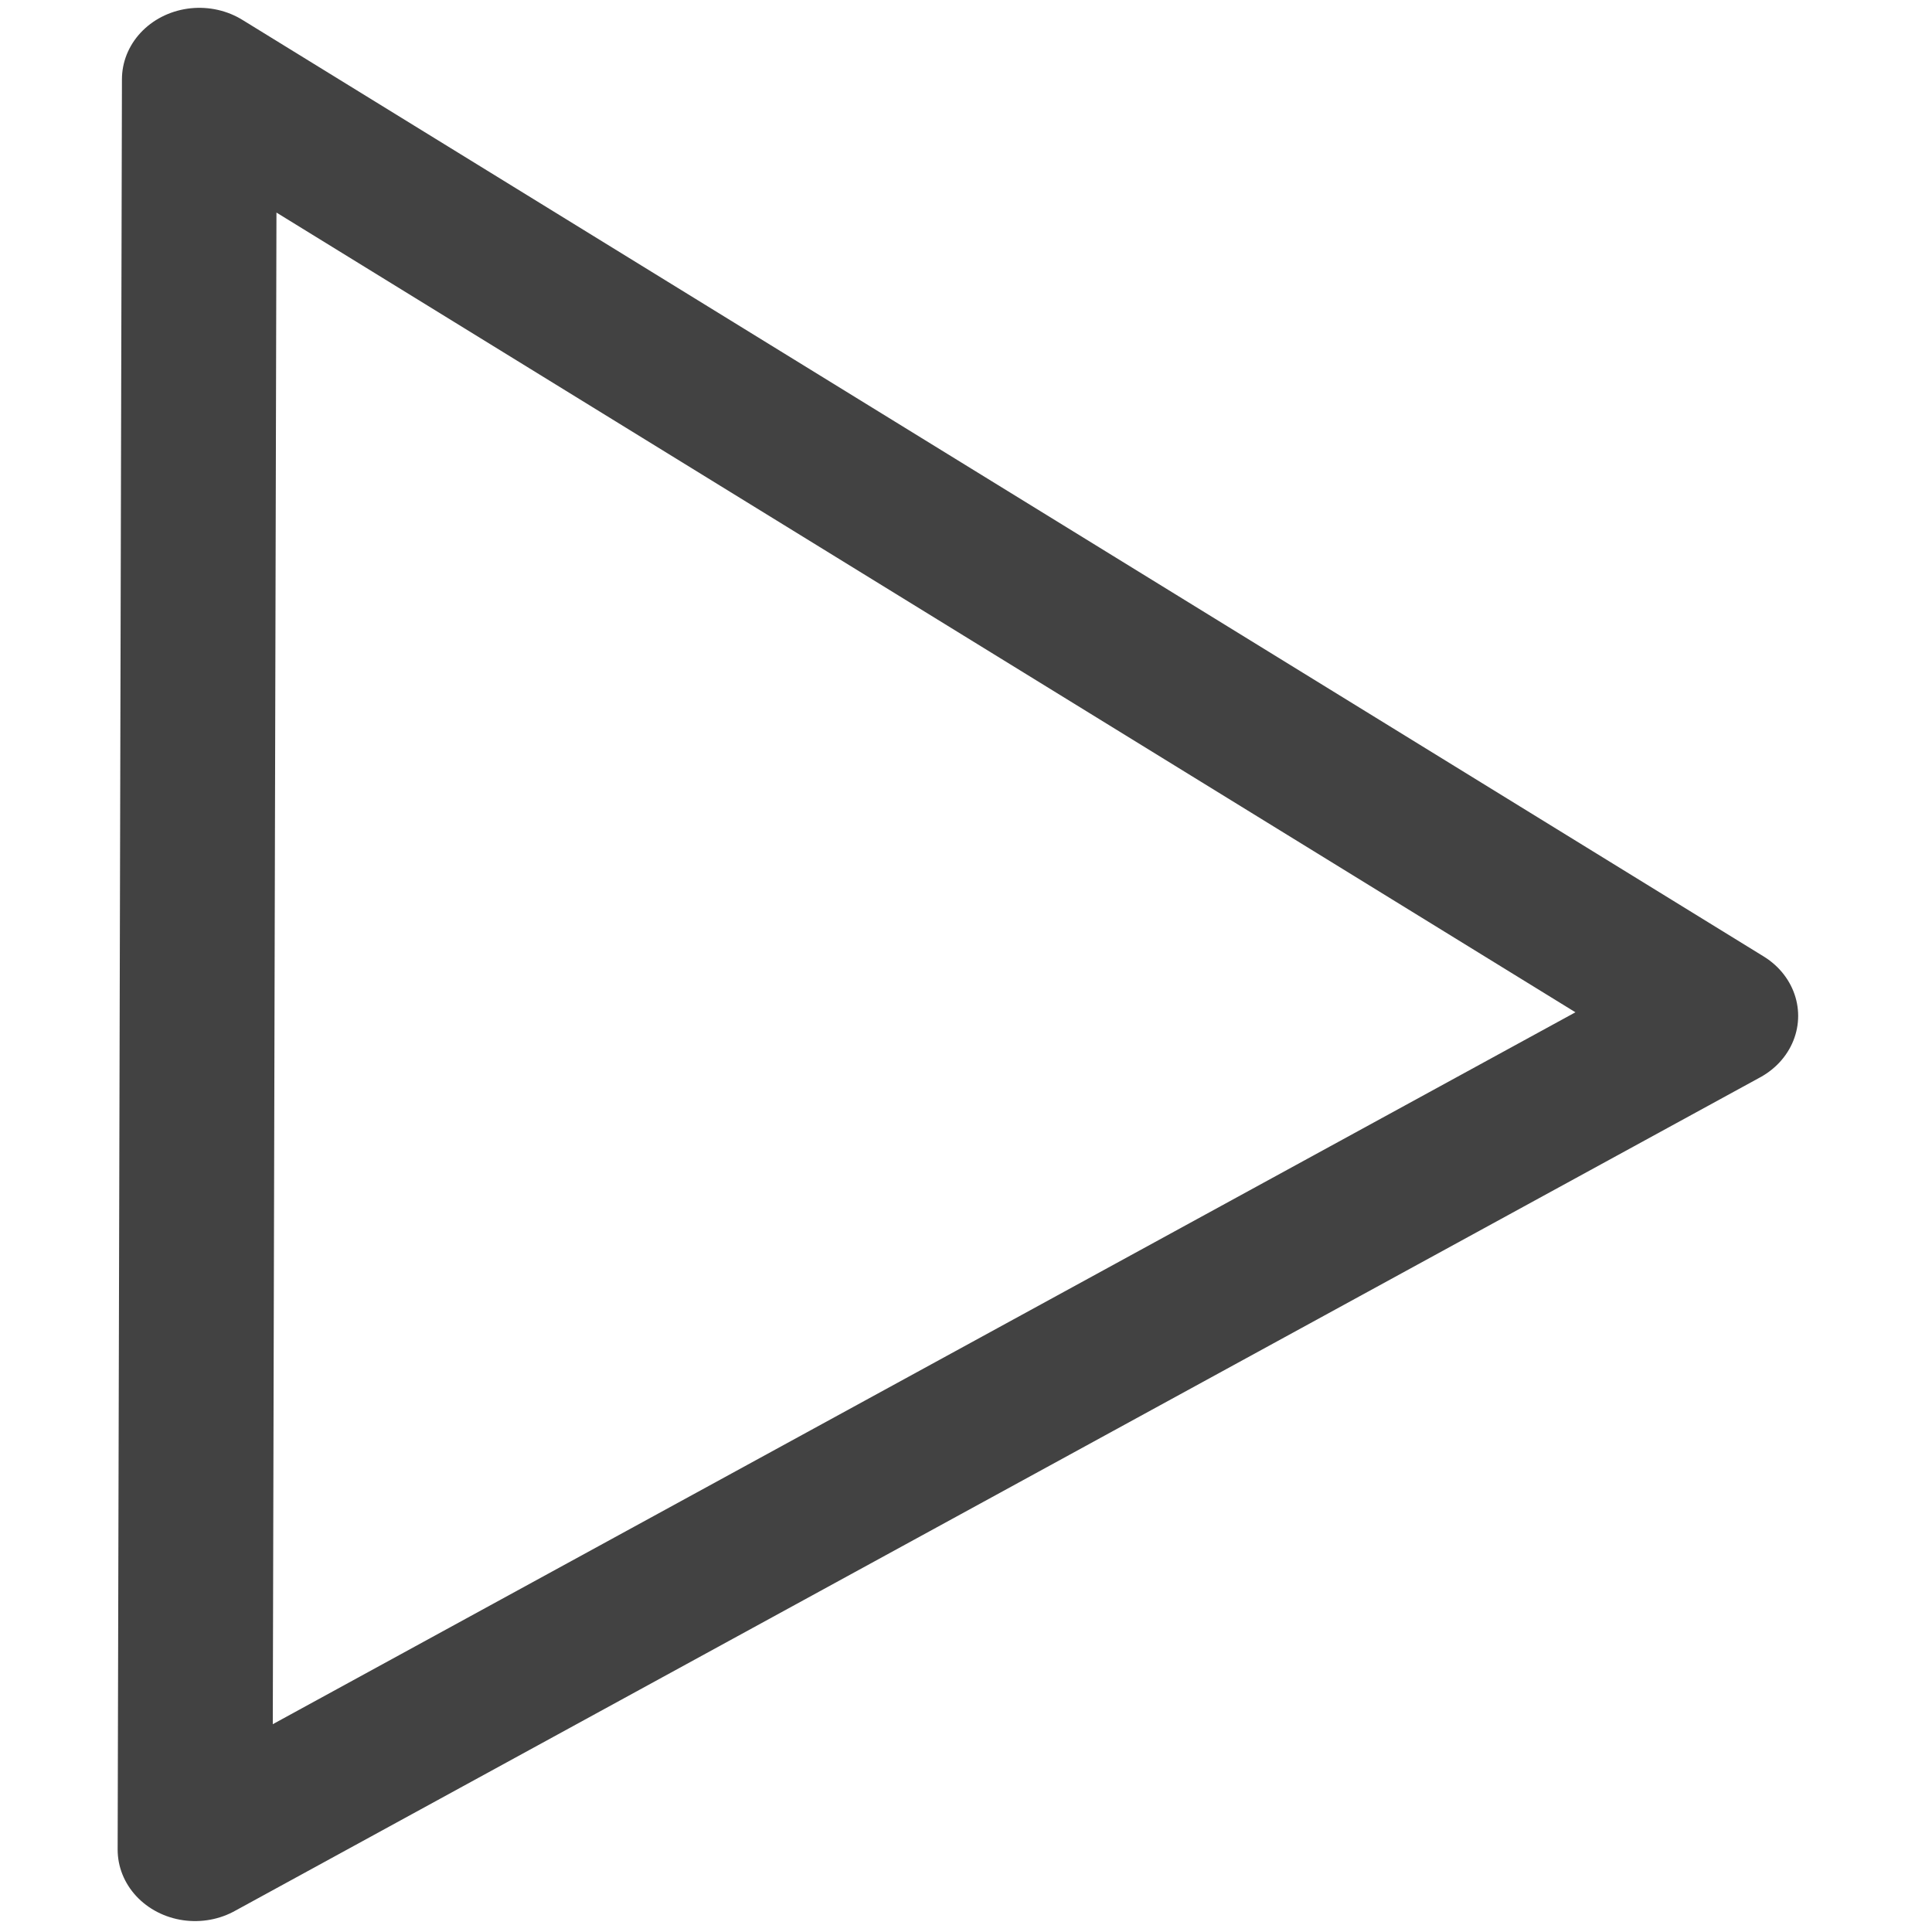 <?xml version="1.0" encoding="UTF-8" standalone="no"?>
<!DOCTYPE svg PUBLIC "-//W3C//DTD SVG 1.1//EN" "http://www.w3.org/Graphics/SVG/1.1/DTD/svg11.dtd">
<svg width="100%" height="100%" viewBox="0 0 112 112" version="1.1" xmlns="http://www.w3.org/2000/svg" xmlns:xlink="http://www.w3.org/1999/xlink" xml:space="preserve" xmlns:serif="http://www.serif.com/" style="fill-rule:evenodd;clip-rule:evenodd;stroke-linecap:round;stroke-linejoin:round;stroke-miterlimit:1.5;">
    <g id="start" transform="matrix(1.122,0,0,1.035,4.18,-2.787)">
        <path d="M6.575,7.131L6.353,106.294L85.181,59.593L6.575,7.131Z" style="fill:none;stroke:#424242;stroke-width:8px;"/>
    </g>
</svg>
